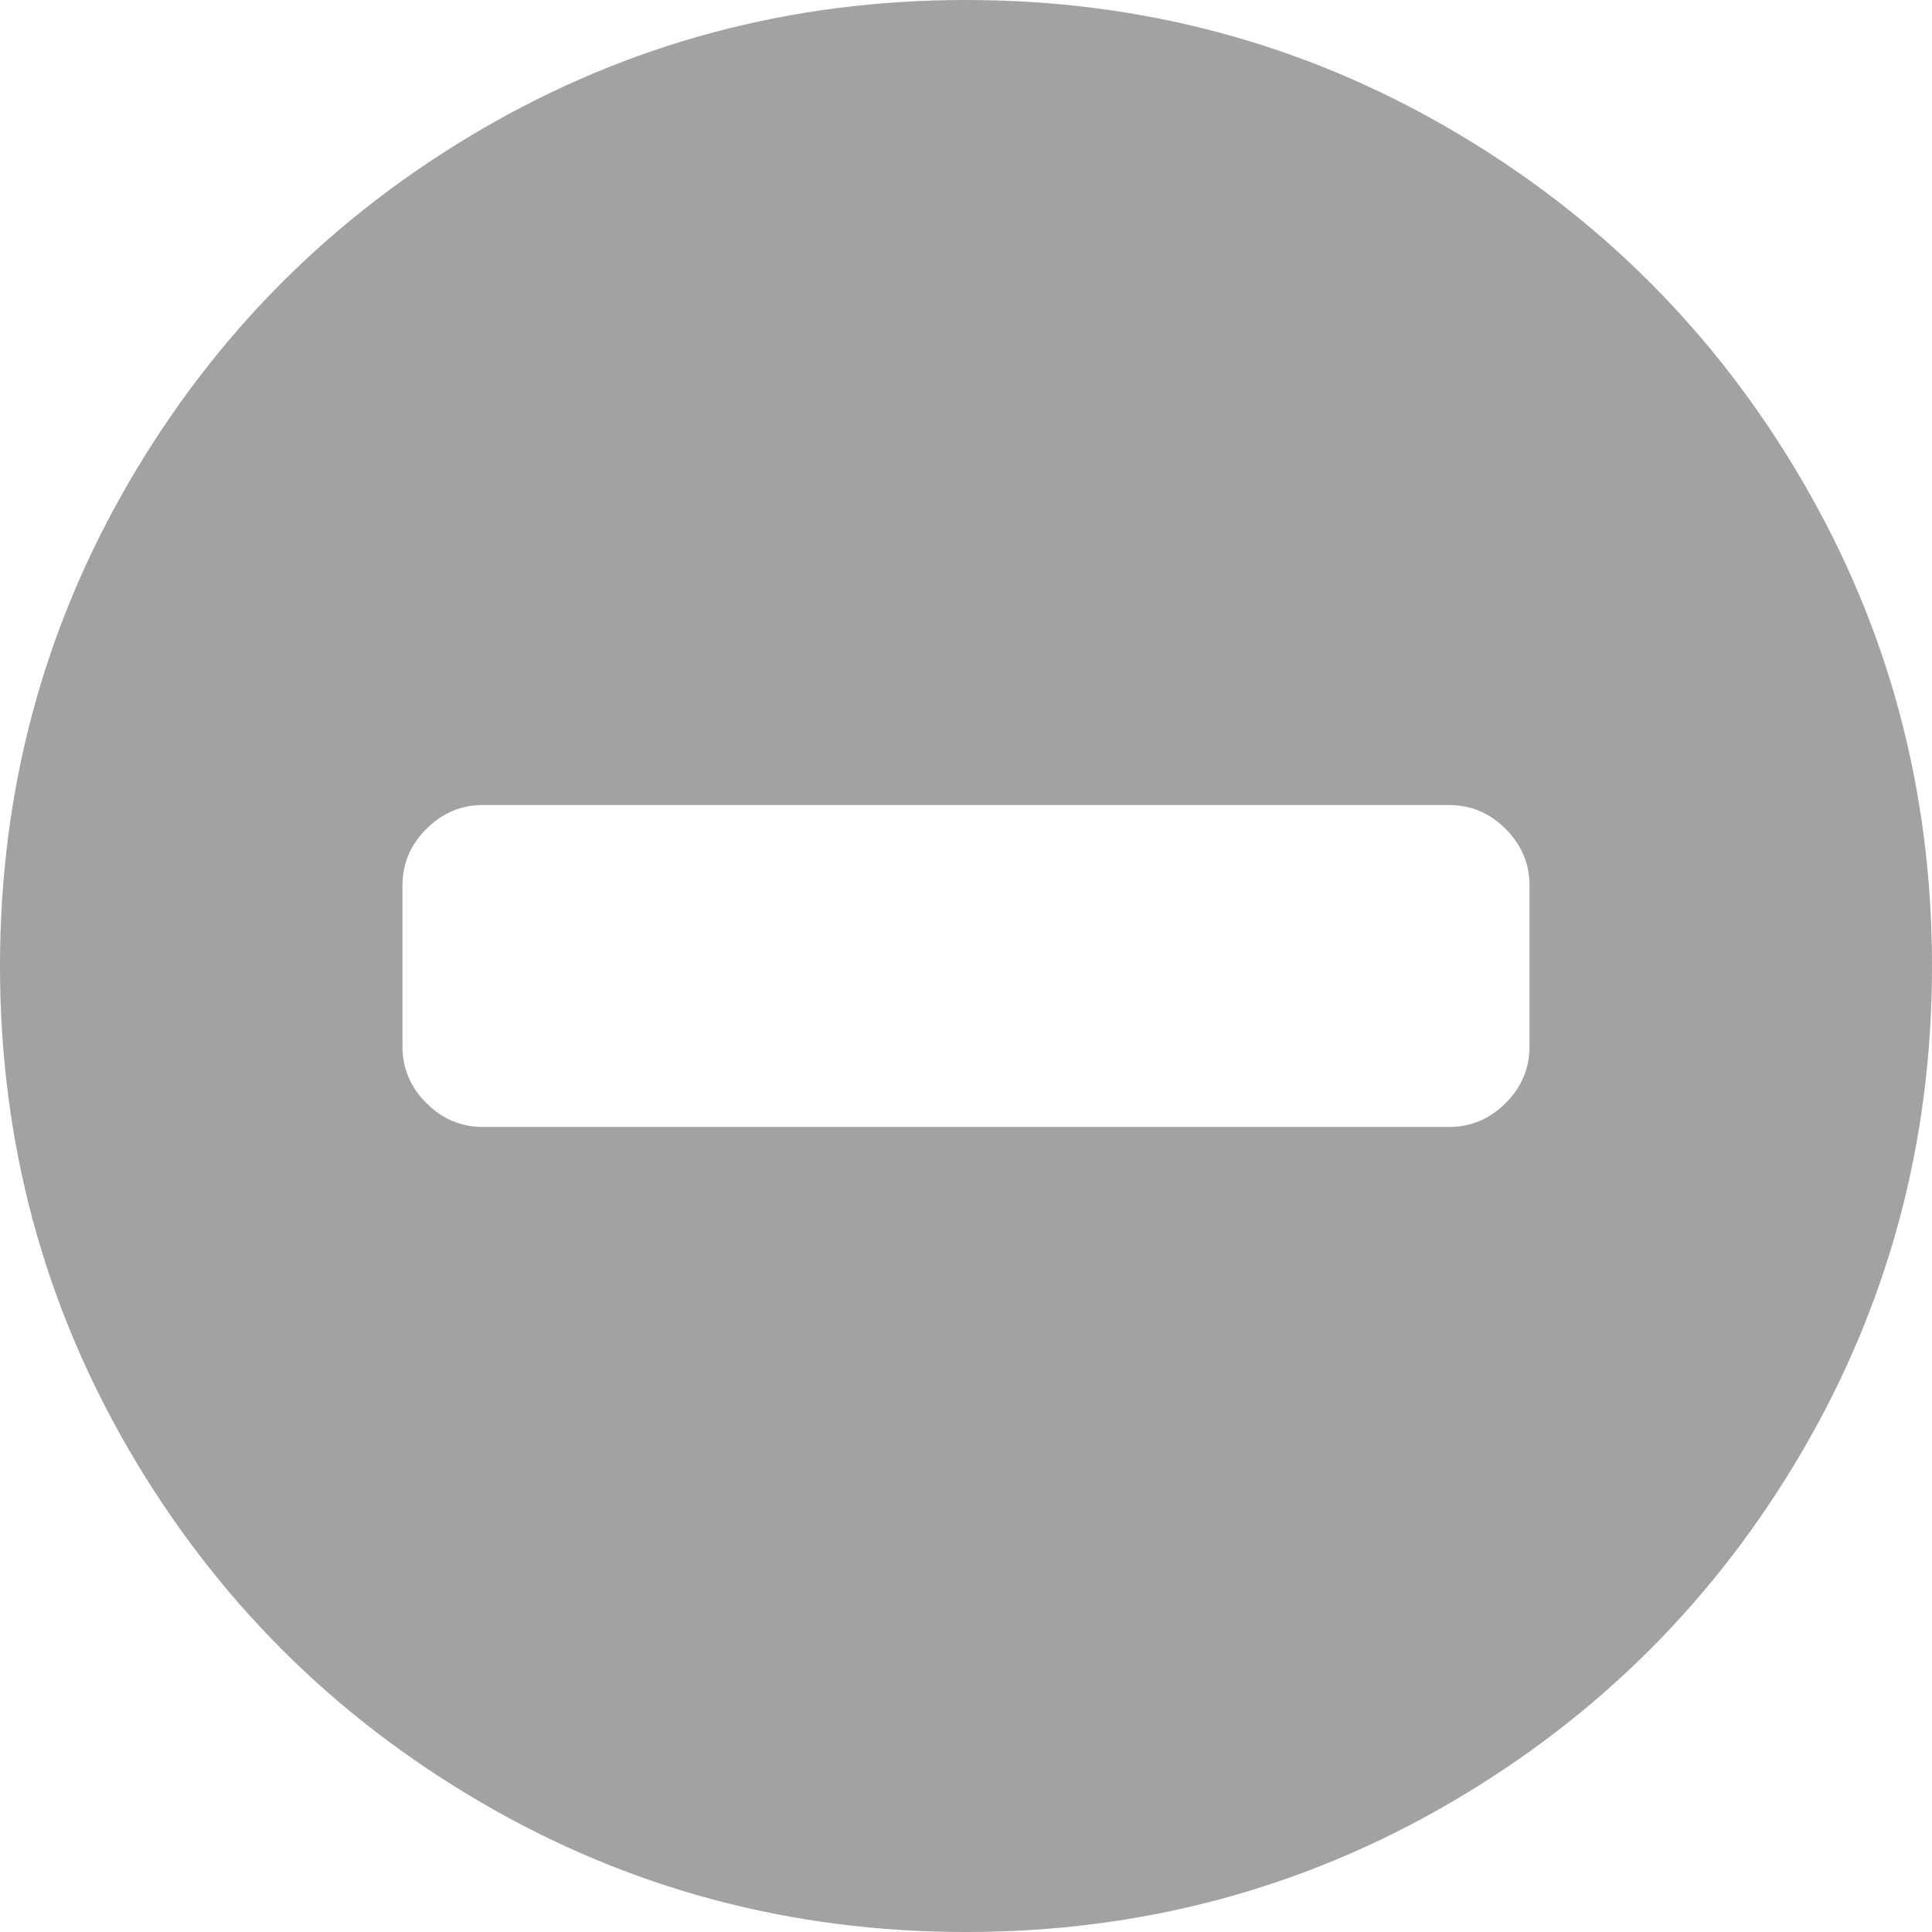 ﻿<?xml version="1.0" encoding="utf-8"?>
<svg version="1.1" xmlns:xlink="http://www.w3.org/1999/xlink" width="22px" height="22px" xmlns="http://www.w3.org/2000/svg">
  <g transform="matrix(1 0 0 1 -501 -1143 )">
    <path d="M 17.145 12.561  C 17.326 12.38  17.417 12.165  17.417 11.917  L 17.417 10.083  C 17.417 9.835  17.326 9.62  17.145 9.439  C 16.963 9.257  16.748 9.167  16.5 9.167  L 5.5 9.167  C 5.252 9.167  5.037 9.257  4.855 9.439  C 4.674 9.62  4.583 9.835  4.583 10.083  L 4.583 11.917  C 4.583 12.165  4.674 12.38  4.855 12.561  C 5.037 12.743  5.252 12.833  5.5 12.833  L 16.5 12.833  C 16.748 12.833  16.963 12.743  17.145 12.561  Z M 20.525 5.479  C 21.508 7.164  22 9.004  22 11  C 22 12.996  21.508 14.836  20.525 16.521  C 19.541 18.207  18.207 19.541  16.521 20.525  C 14.836 21.508  12.996 22  11 22  C 9.004 22  7.164 21.508  5.479 20.525  C 3.793 19.541  2.459 18.207  1.475 16.521  C 0.492 14.836  0 12.996  0 11  C 0 9.004  0.492 7.164  1.475 5.479  C 2.459 3.793  3.793 2.459  5.479 1.475  C 7.164 0.492  9.004 0  11 0  C 12.996 0  14.836 0.492  16.521 1.475  C 18.207 2.459  19.541 3.793  20.525 5.479  Z " fill-rule="nonzero" fill="#a2a2a2" stroke="none" transform="matrix(1 0 0 1 501 1143 )" />
  </g>
</svg>